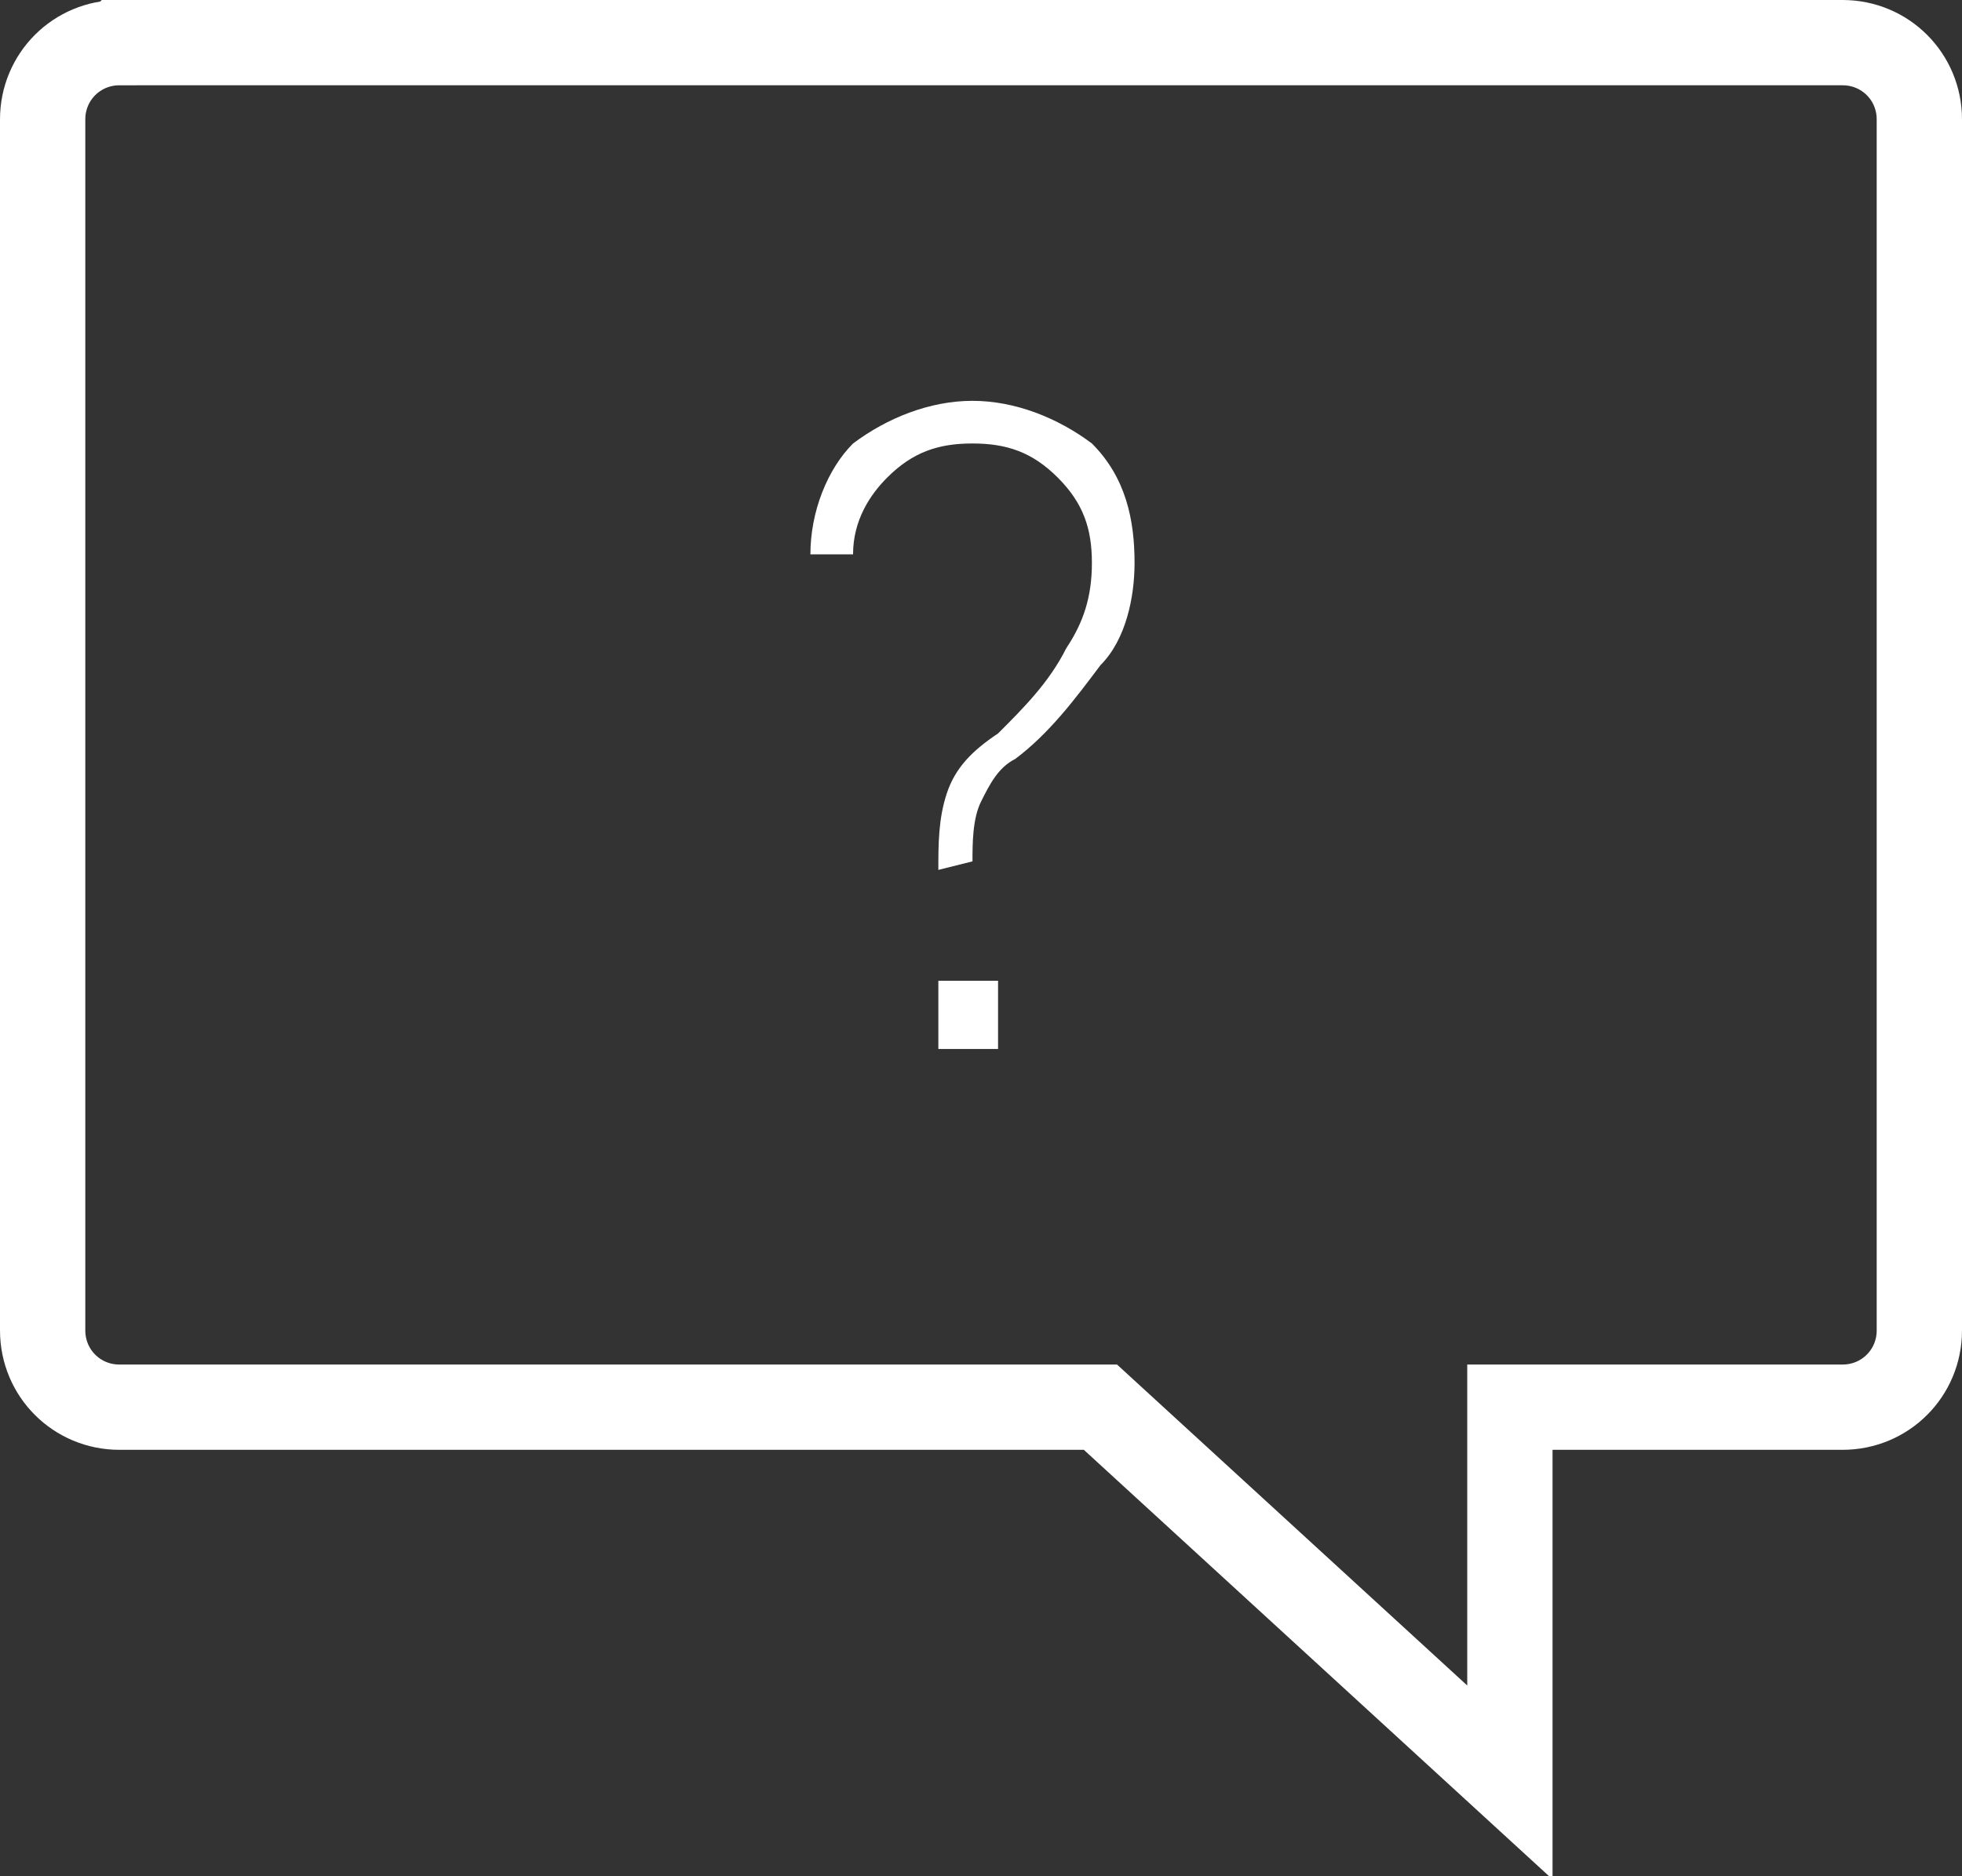 <svg xmlns="http://www.w3.org/2000/svg" id="Layer_1" viewBox="0 0 23 22">
    <rect x="0" y="0" width="23" height="22" fill="#333333" stroke="none"/>
    <style>
        .st0{fill:none;stroke:#fff;stroke-miterlimit:10}.st1{fill:#fff}
    </style>
    <g id="Layer_2_1_">
        <g id="Thunder_ADC">
            <g id="Row_1">
                <g id="Support">
                    <path d="M1.4.5h20.2c.5 0 .9.4.9.9v14.2c0 .5-.4.9-.9.9h-3.9v4.4l-4.8-4.4H1.4c-.5 0-.9-.4-.9-.9V1.4c0-.5.4-.9.9-.9z" class="st0"/>
                    <path d="M11 10.2c0-.3 0-.6.1-.9.1-.3.3-.5.6-.7.3-.3.6-.6.8-1 .2-.3.3-.6.3-1s-.1-.7-.4-1c-.3-.3-.6-.4-1-.4s-.7.1-1 .4c-.2.2-.4.5-.4.9h-.5c0-.5.2-1 .5-1.3.4-.3.9-.5 1.4-.5.5 0 1 .2 1.4.5.4.4.5.9.5 1.4 0 .4-.1.9-.4 1.2-.3.4-.6.8-1 1.1-.2.1-.3.3-.4.5-.1.2-.1.5-.1.7l-.4.1zm.7 2.1H11v-.8h.7v.8z" class="st1"/>
                </g>
            </g>
        </g>
    </g>
</svg>
